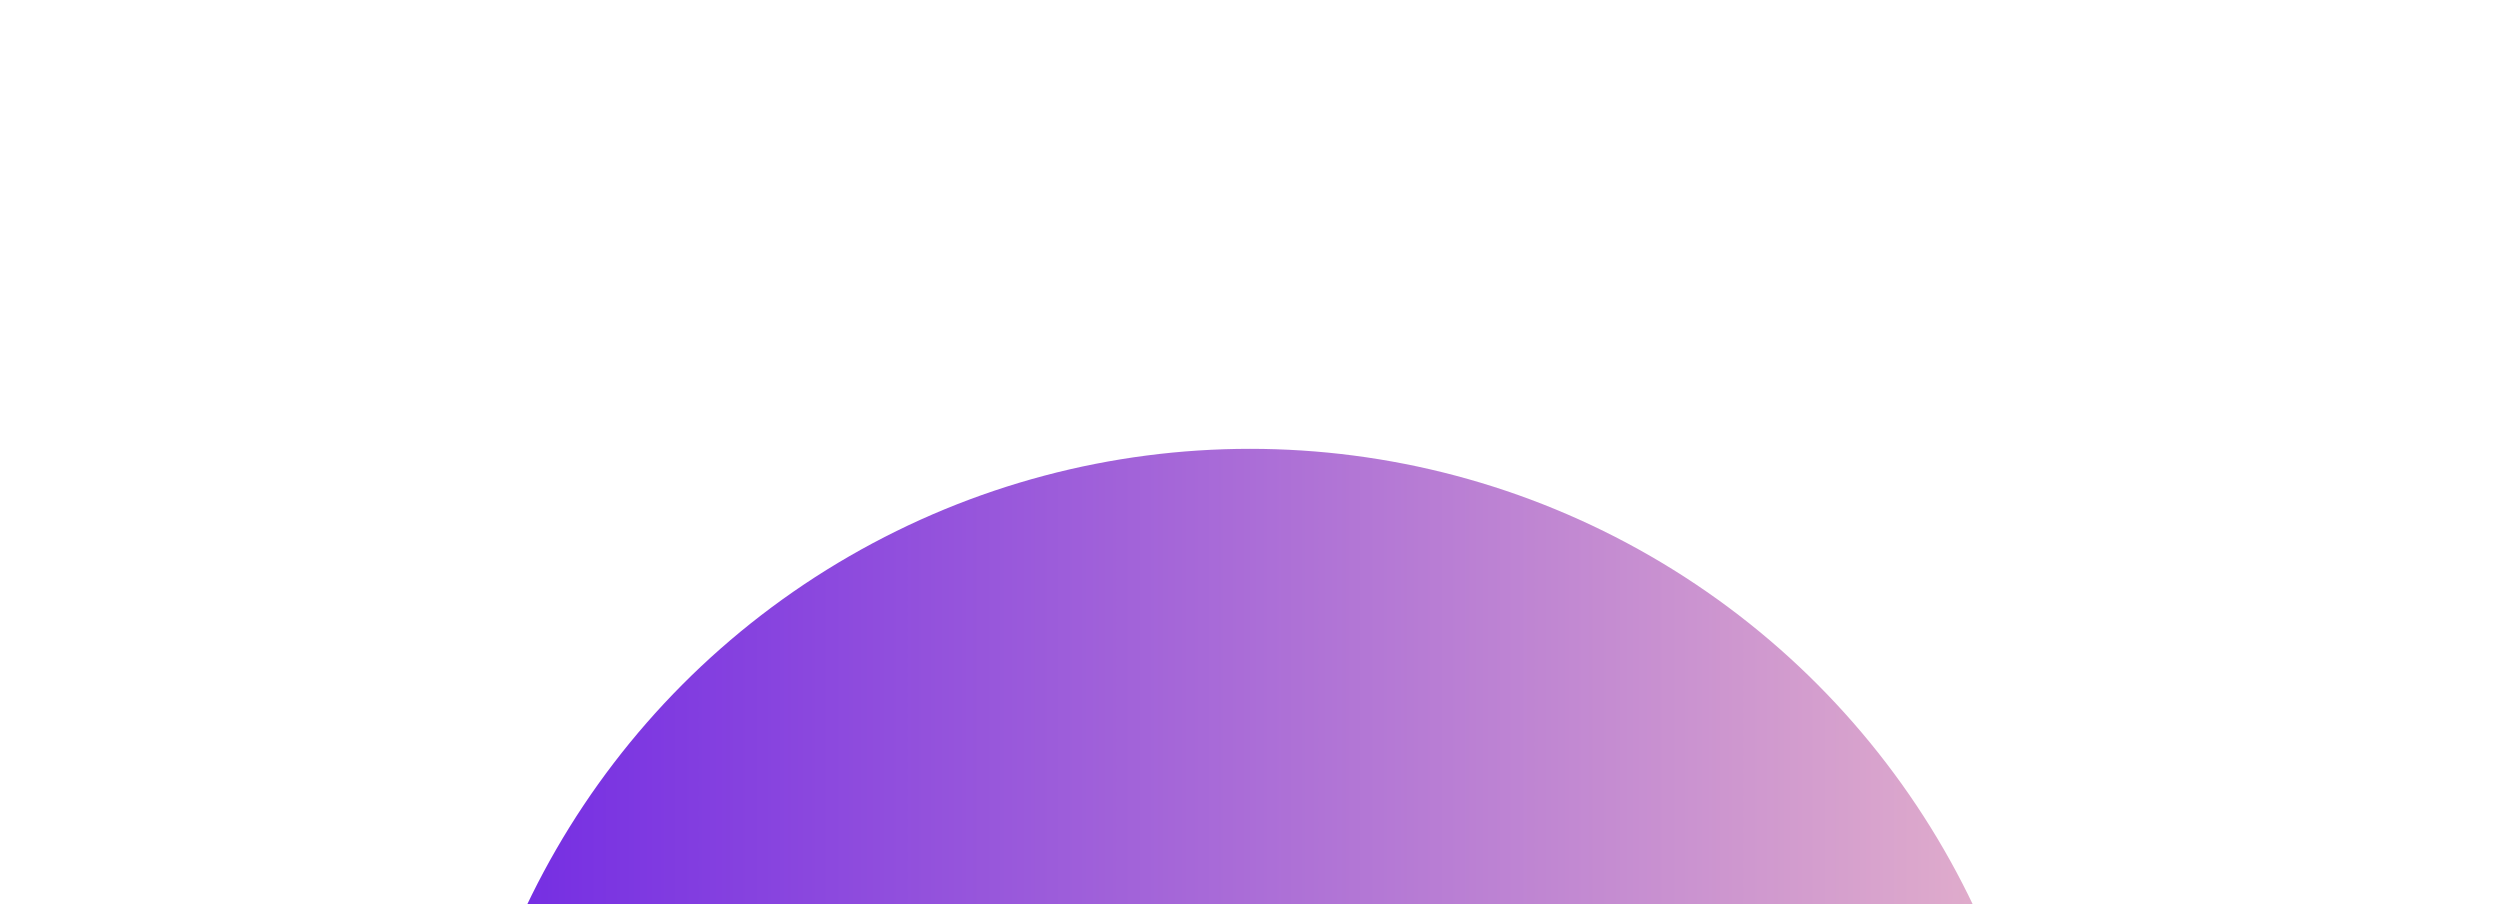 <svg width="1114" height="403" viewBox="0 0 1114 403" fill="none" xmlns="http://www.w3.org/2000/svg">
<g filter="url(#filter0_f_6_1145)">
<circle cx="557" cy="557" r="357" fill="url(#paint0_linear_6_1145)"/>
</g>
<defs>
<filter id="filter0_f_6_1145" x="0" y="0" width="1114" height="1114" filterUnits="userSpaceOnUse" color-interpolation-filters="sRGB">
<feFlood flood-opacity="0" result="BackgroundImageFix"/>
<feBlend mode="normal" in="SourceGraphic" in2="BackgroundImageFix" result="shape"/>
<feGaussianBlur stdDeviation="100" result="effect1_foregroundBlur_6_1145"/>
</filter>
<linearGradient id="paint0_linear_6_1145" x1="200" y1="557" x2="914" y2="557" gradientUnits="userSpaceOnUse">
<stop stop-color="#7028E4"/>
<stop offset="1" stop-color="#E5B2CA"/>
</linearGradient>
</defs>
</svg>
